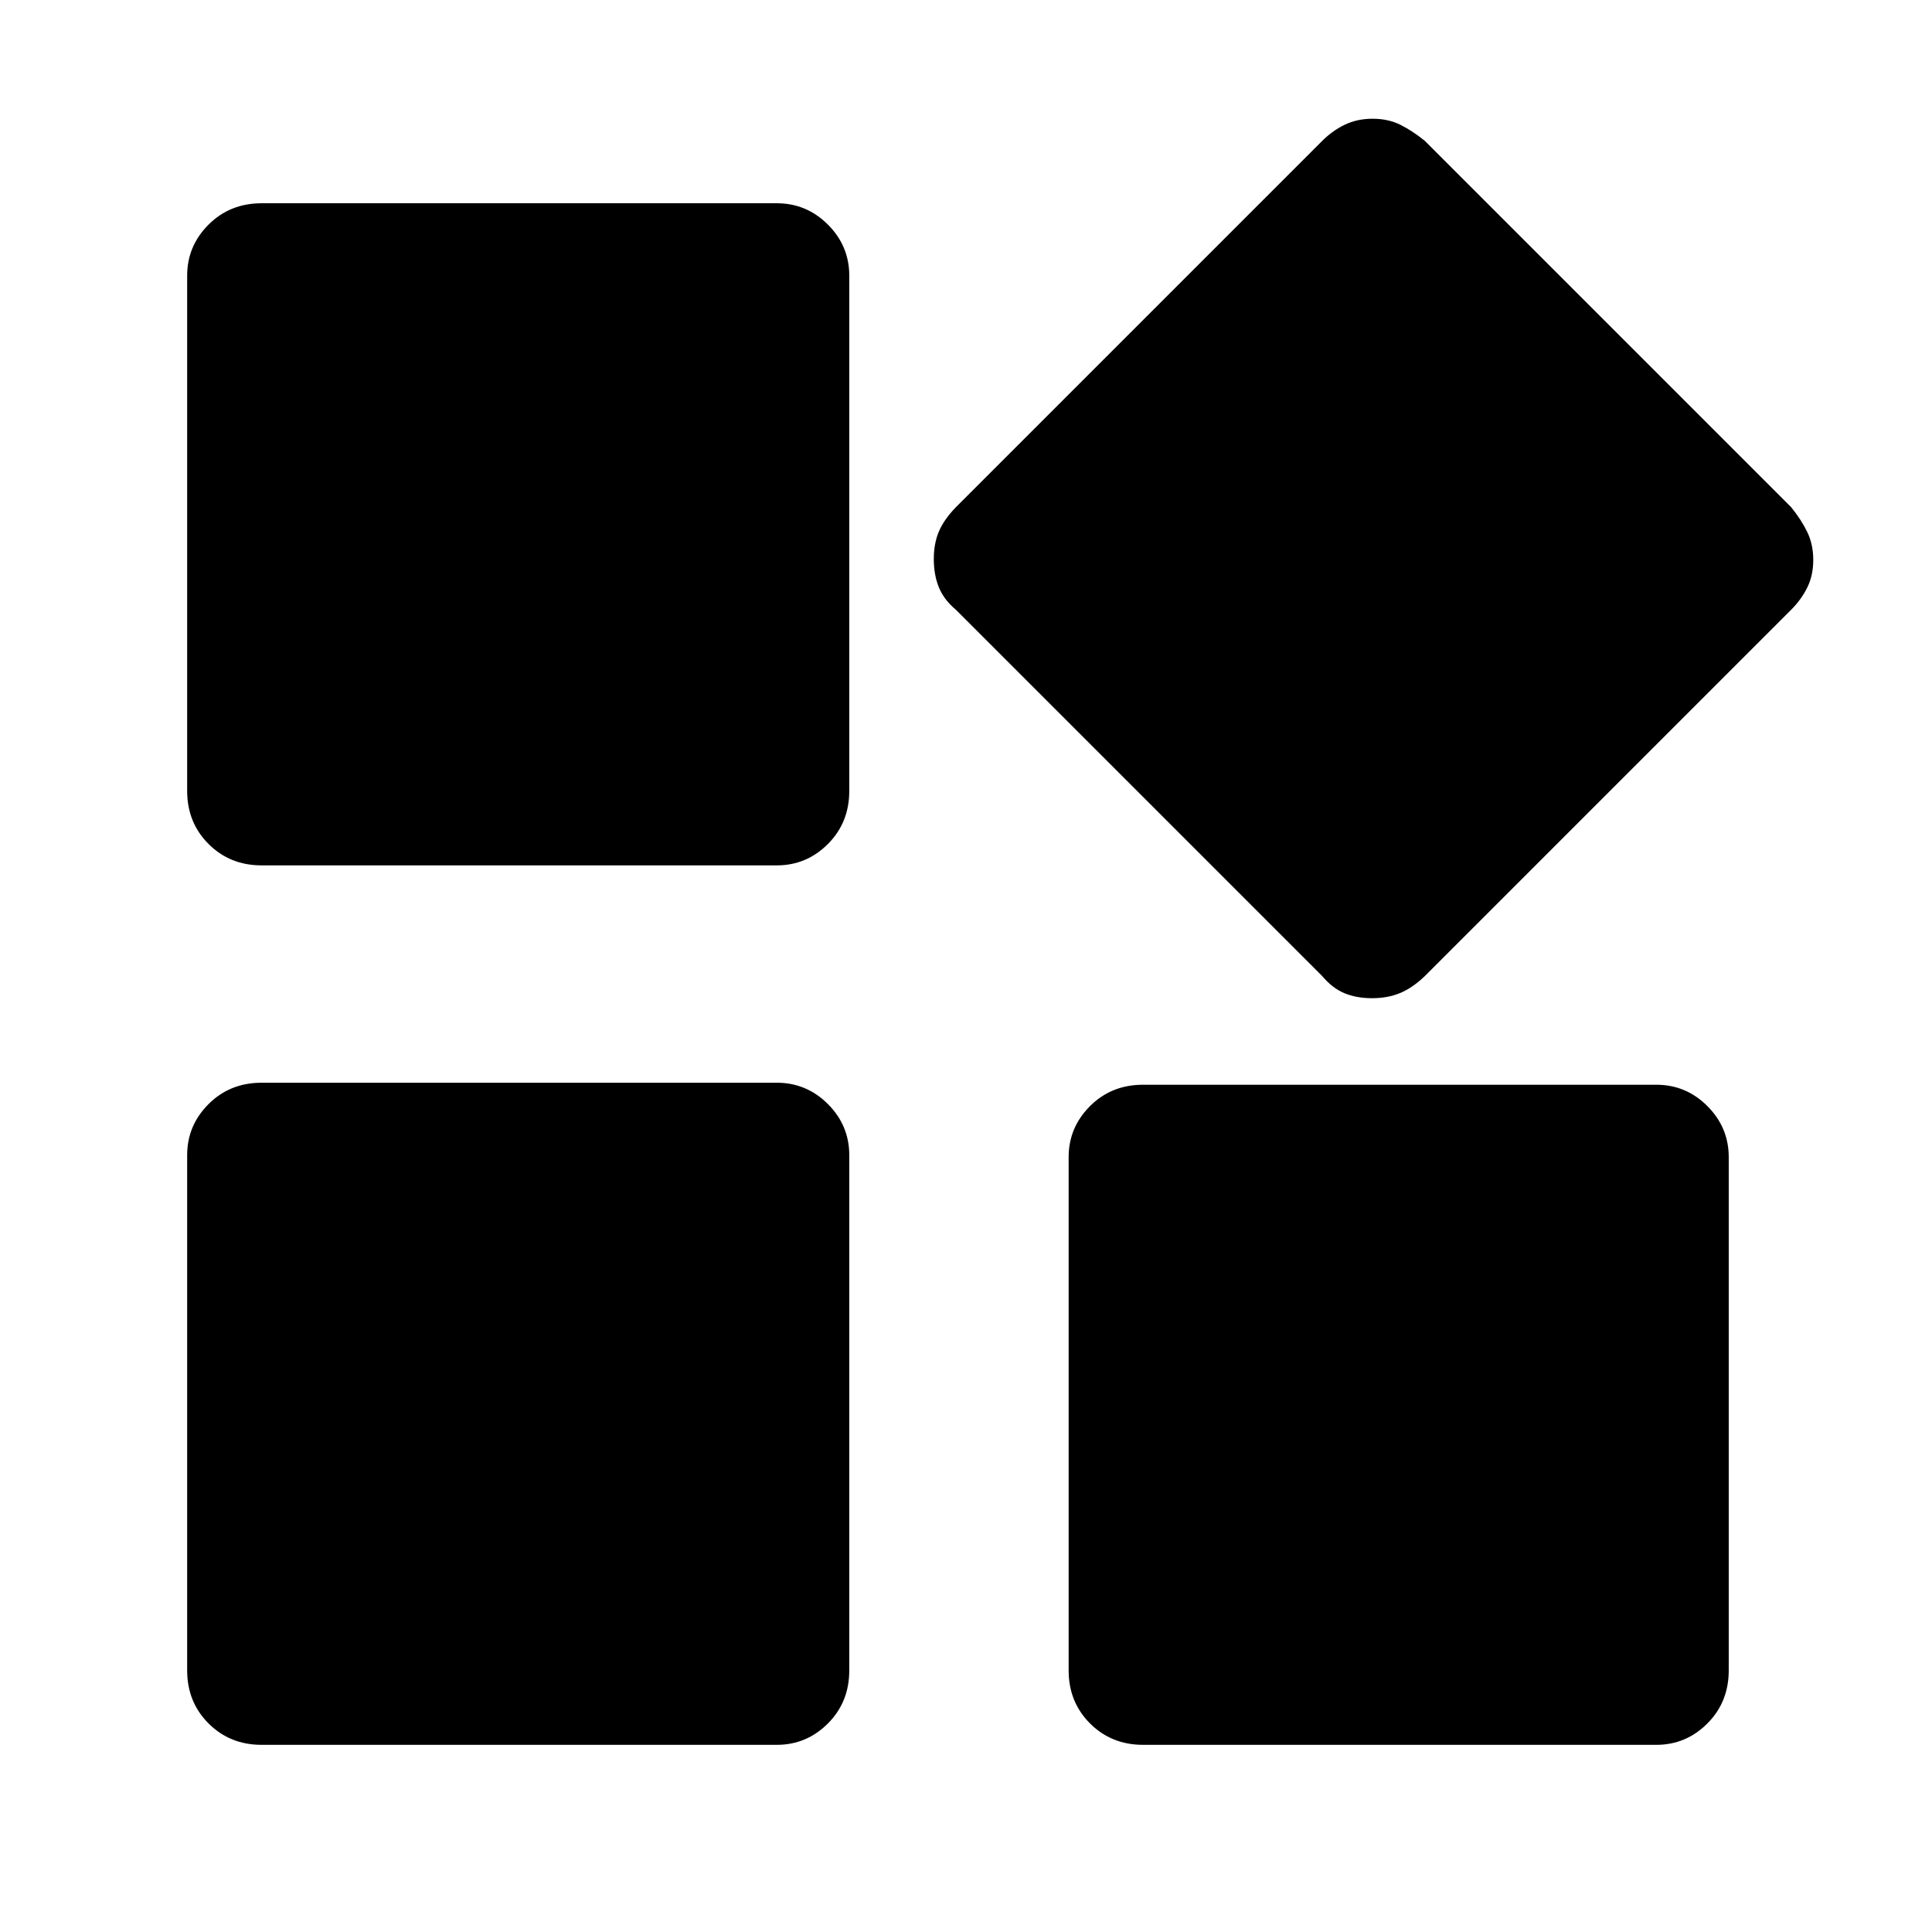 <svg xmlns="http://www.w3.org/2000/svg" height="48" viewBox="0 -960 960 960" width="48"><path d="M657-475 475-657q-6-5-8.5-11.2-2.5-6.2-2.5-14t2.55-13.75q2.54-5.95 8.45-12.05l182-182q5-5 11.15-8 6.16-3 13.9-3 7.75 0 13.77 3t12.18 8l182 182q5 6.16 8 12.31 3 6.16 3 13.9 0 7.75-3 13.77T890-657L708-475q-6.17 5.91-12.33 8.45-6.16 2.55-13.91 2.55-7.76 0-13.76-2.5t-11-8.5ZM93-567v-256q0-14.78 10.63-25.39Q114.25-859 130-859h256q14.77 0 25.39 10.61Q422-837.78 422-823v256q0 15.75-10.61 26.37Q400.77-530 386-530H130q-15.75 0-26.37-10.63Q93-551.25 93-567Zm438 437v-255q0-14.77 10.63-25.39Q552.25-421 568-421h255q14.78 0 25.39 10.61Q859-399.77 859-385v255q0 15.75-10.61 26.37Q837.78-93 823-93H568q-15.75 0-26.37-10.63Q531-114.25 531-130Zm-438 0v-256q0-14.77 10.63-25.39Q114.25-422 130-422h256q14.77 0 25.39 10.61Q422-400.77 422-386v256q0 15.75-10.61 26.37Q400.77-93 386-93H130q-15.75 0-26.37-10.63Q93-114.25 93-130Z"/></svg>